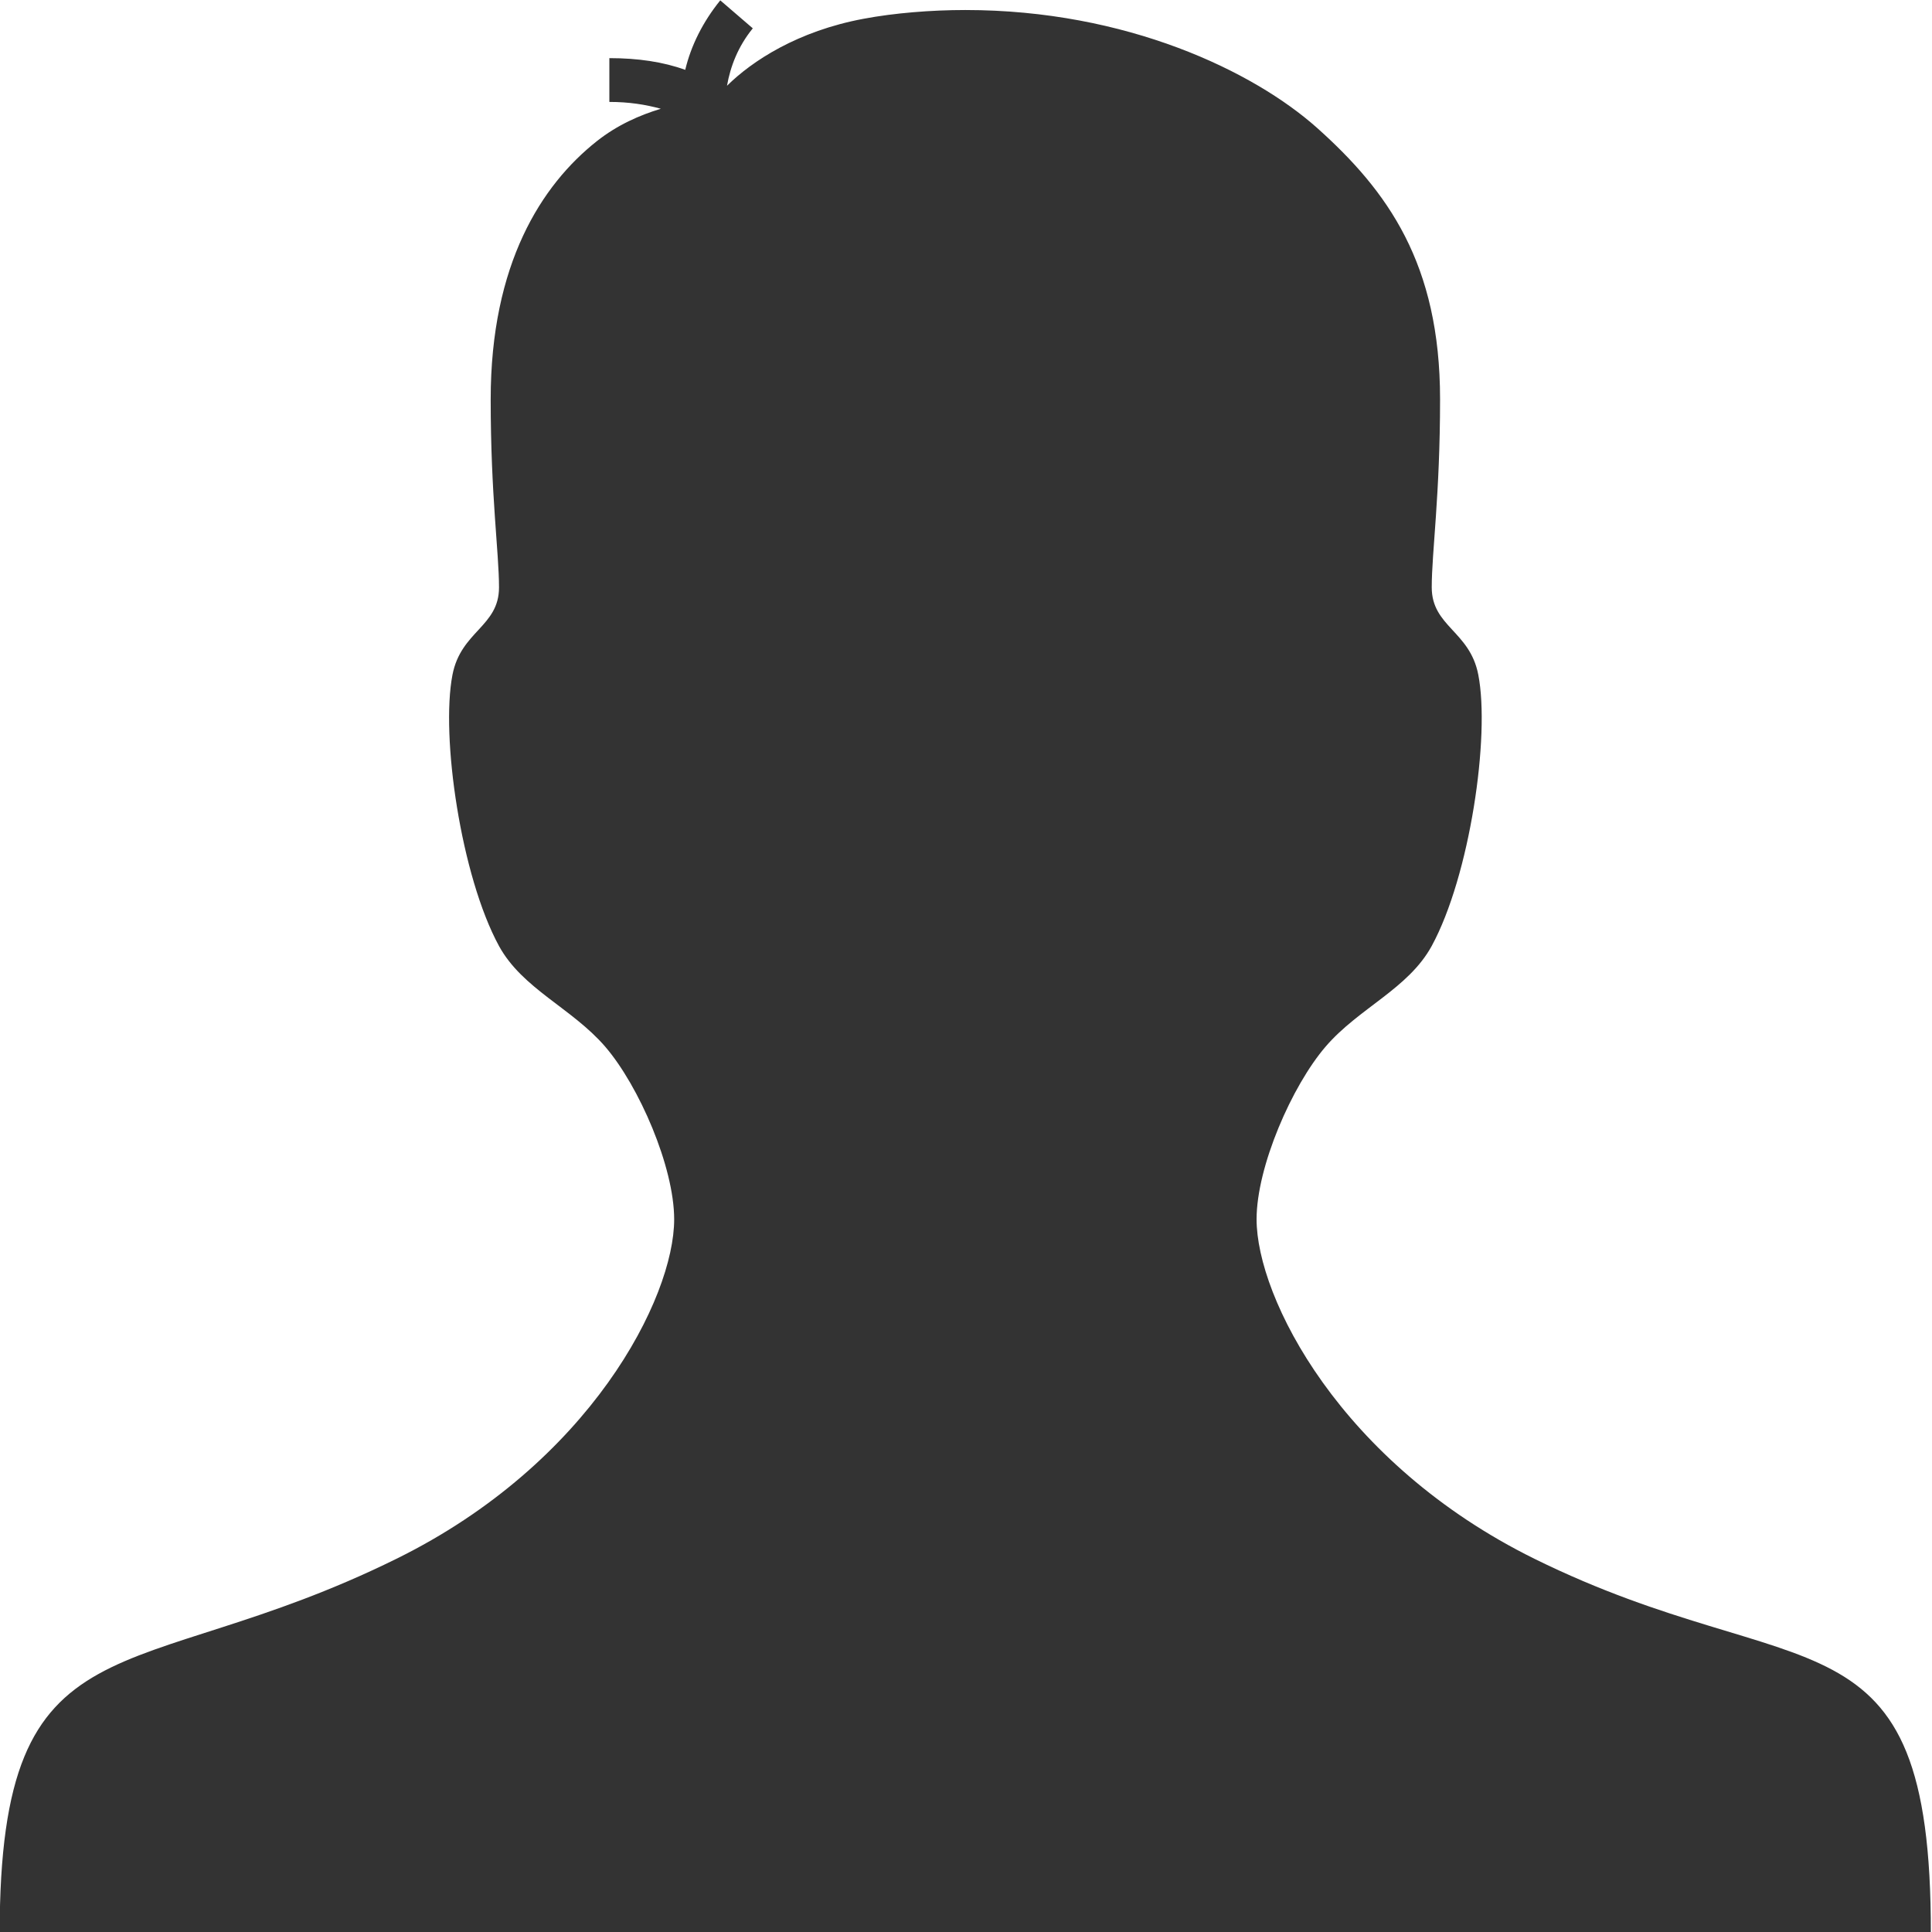 <?xml version="1.0" encoding="UTF-8" standalone="no"?>
<!-- Created with Inkscape (http://www.inkscape.org/) -->

<svg
   xmlns:dc="http://purl.org/dc/elements/1.1/"
   xmlns:cc="http://creativecommons.org/ns#"
   xmlns:rdf="http://www.w3.org/1999/02/22-rdf-syntax-ns#"
   xmlns:svg="http://www.w3.org/2000/svg"
   xmlns="http://www.w3.org/2000/svg"
   xmlns:xlink="http://www.w3.org/1999/xlink"
   xmlns:inkscape="http://www.inkscape.org/namespaces/inkscape"
   version="1.1"
   width="16"
   height="16"
   id="svg7739">
  <defs
     id="defs11">
    <linearGradient
       x1="115.621"
       y1="13.475"
       x2="115.621"
       y2="41.681"
       id="linearGradient3009-0"
       xlink:href="#linearGradient3678-6"
       gradientUnits="userSpaceOnUse"
       gradientTransform="matrix(0.434,0,0,0.595,-34.885,-1.146)" />
    <linearGradient
       id="linearGradient3678-6">
      <stop
         id="stop3680-8"
         style="stop-color:#ffffff;stop-opacity:1"
         offset="0" />
      <stop
         id="stop3682-9"
         style="stop-color:#e6e6e6;stop-opacity:1"
         offset="1" />
    </linearGradient>
  </defs>
  <g
     transform="matrix(0.945,0,0,0.942,-6.475,-6.268)"
     id="g5-8"
     style="color:#000000;fill:#333333;fill-opacity:1;fill-rule:nonzero;stroke:none;stroke-width:0.998;marker:none;visibility:visible;display:inline;overflow:visible;enable-background:accumulate">
    <path
       d="m 20.299,20.358 c -1.701,-0.842 -2.435,-2.297 -2.435,-2.985 0,-0.461 0.309,-1.173 0.606,-1.519 0.291,-0.339 0.724,-0.507 0.929,-0.884 0.334,-0.616 0.513,-1.844 0.408,-2.384 -0.074,-0.385 -0.408,-0.423 -0.408,-0.769 0,-0.308 0.073,-0.808 0.073,-1.653 0,-1.192 -0.459,-1.83 -1.076,-2.384 -0.558,-0.5 -1.672,-1.038 -3.084,-1.038 -0.299,0 -0.622,0.026 -0.892,0.077 -0.578,0.108 -0.977,0.371 -1.197,0.589 0.03,-0.171 0.097,-0.346 0.226,-0.505 L 13.164,6.657 C 13.012,6.845 12.907,7.056 12.857,7.268 12.664,7.198 12.443,7.165 12.192,7.165 l 0,0.385 c 0.171,0 0.317,0.023 0.451,0.06 -0.184,0.056 -0.381,0.142 -0.562,0.286 -0.483,0.384 -0.929,1.077 -0.929,2.269 0,0.846 0.073,1.345 0.073,1.653 0,0.345 -0.334,0.384 -0.408,0.769 -0.104,0.54 0.074,1.769 0.408,2.384 0.206,0.377 0.638,0.545 0.93,0.884 0.297,0.346 0.605,1.058 0.605,1.519 0,0.688 -0.733,2.144 -2.436,2.985 -2.33,1.154 -3.475,0.45 -3.475,3.291 l 16.924,0 c 0.004,-2.937 -1.143,-2.138 -3.474,-3.292 z"
       inkscape:connector-curvature="0"
       id="path7-2"
       style="color:#000000;fill:#333333;fill-opacity:1;fill-rule:nonzero;stroke:none;stroke-width:0.998;marker:none;visibility:visible;display:inline;overflow:visible;enable-background:accumulate" />
  </g>
</svg>
